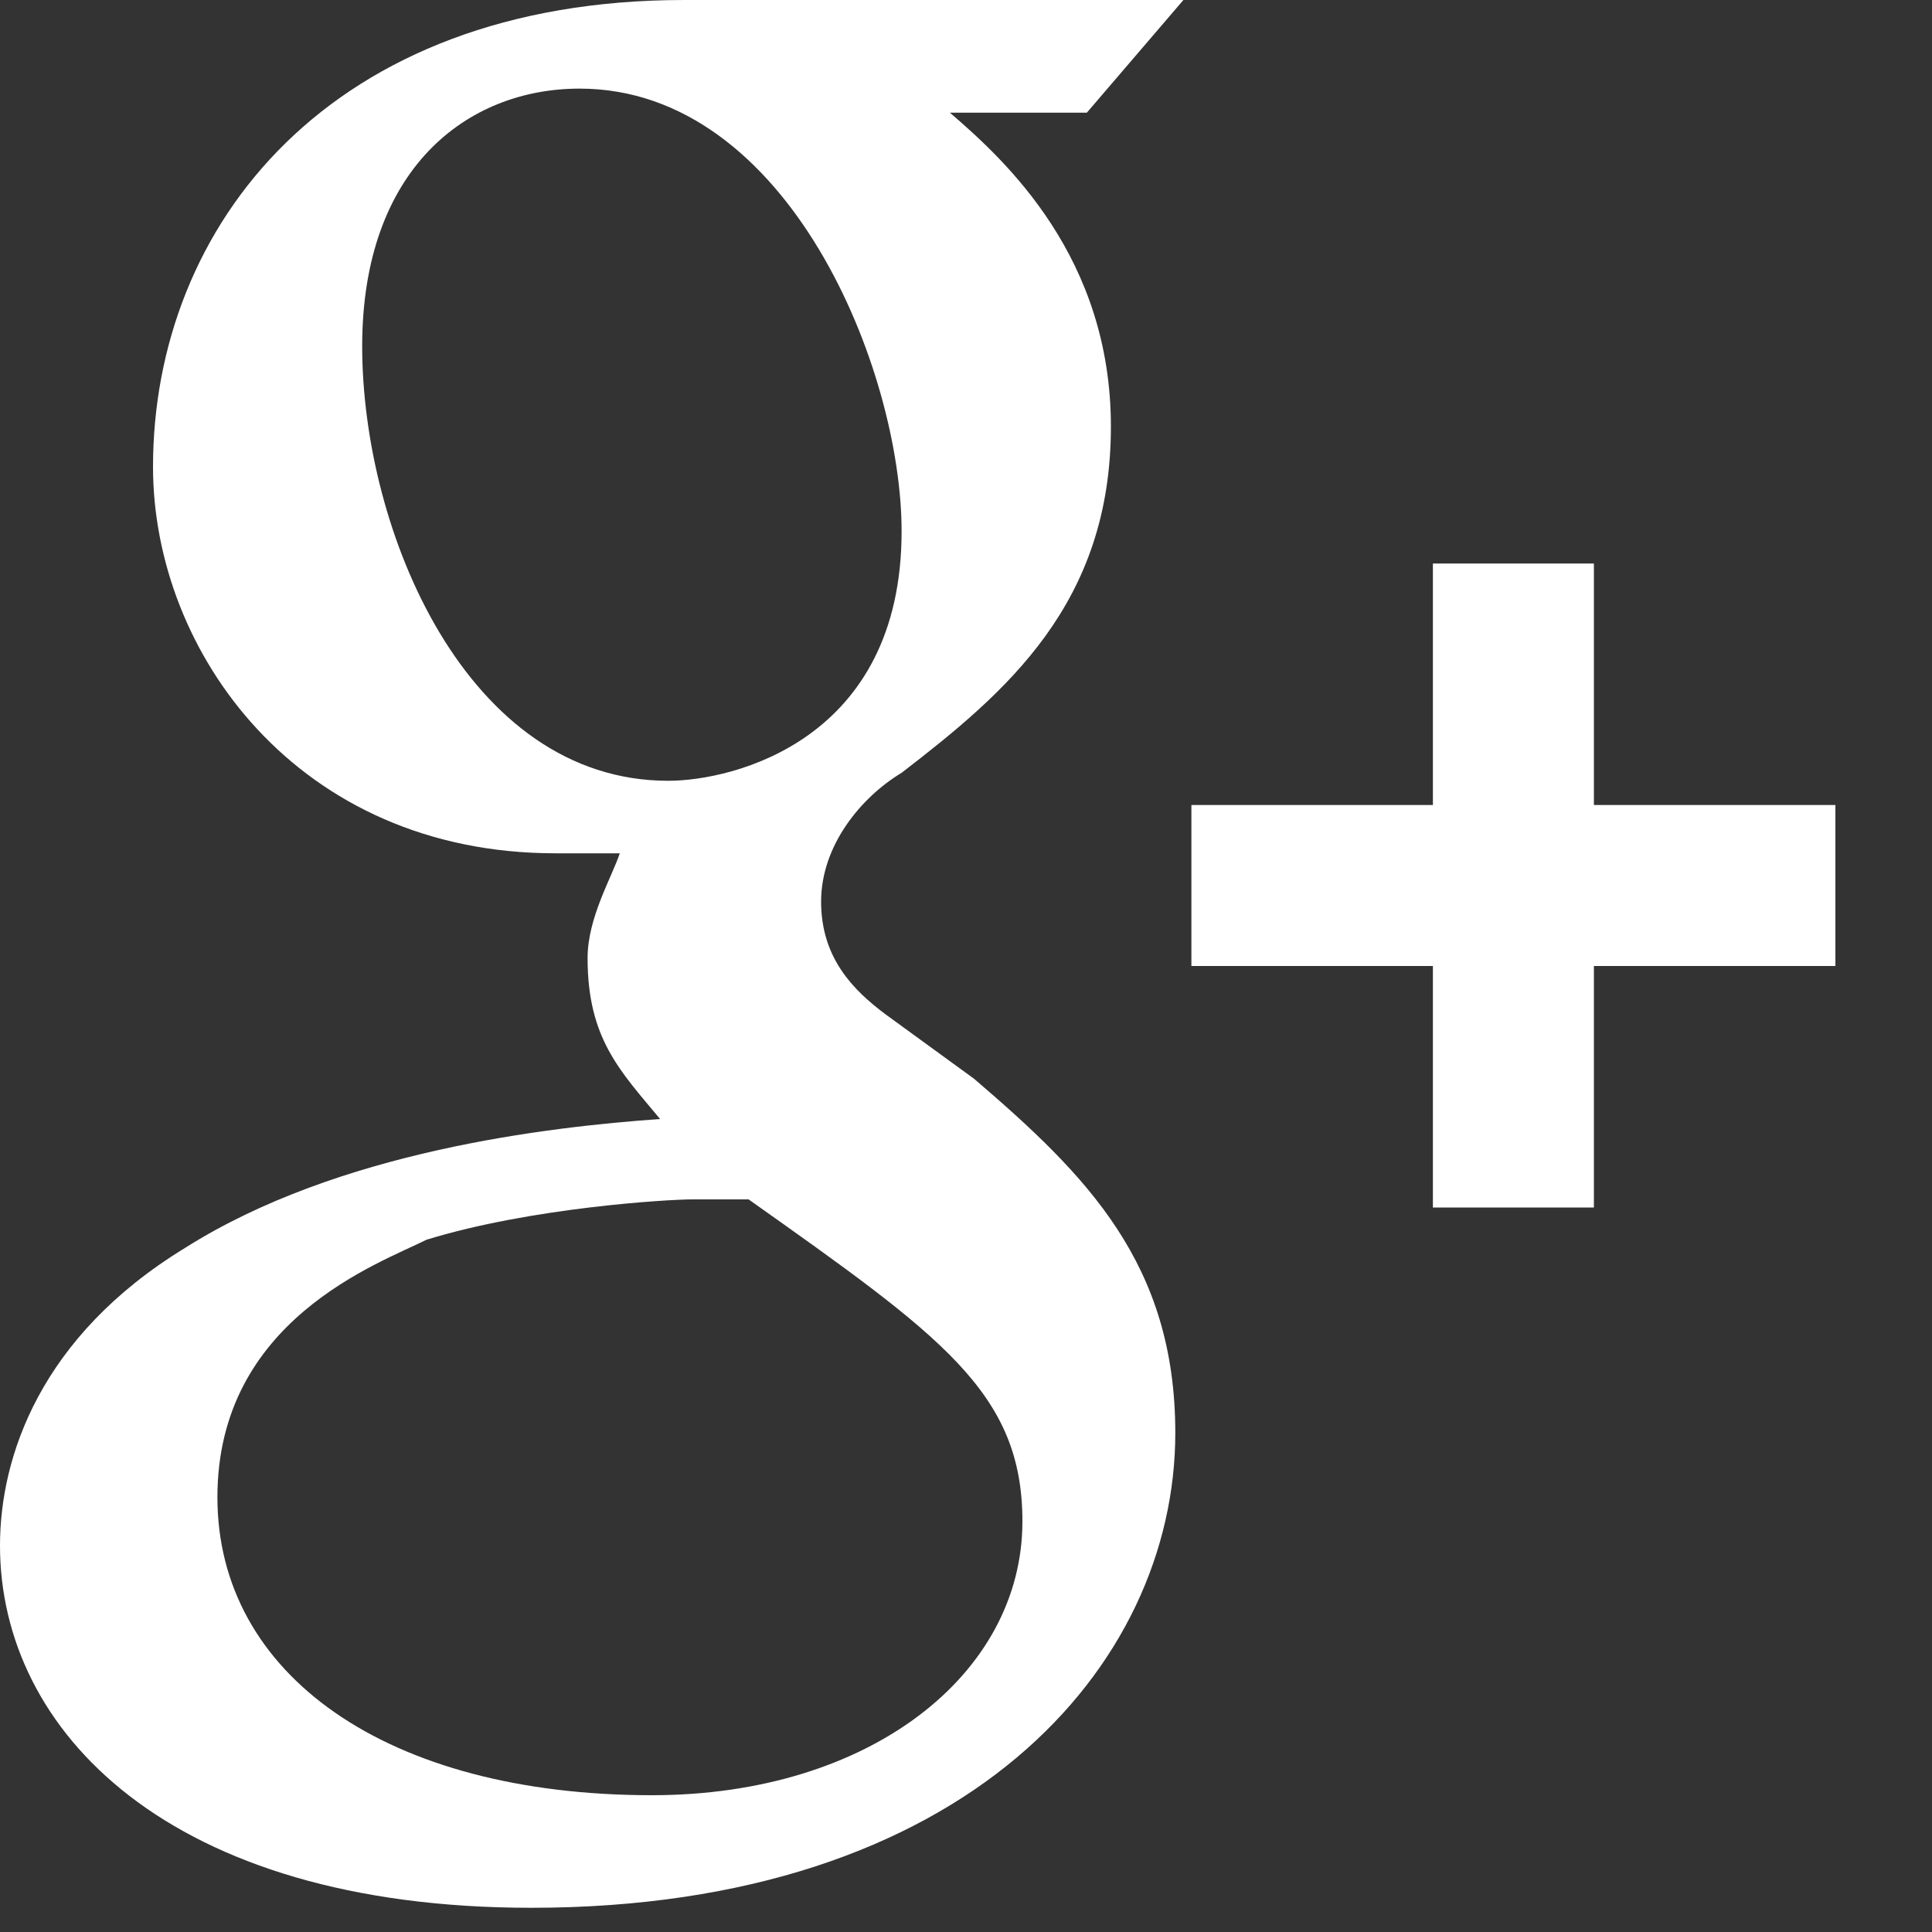 <?xml version="1.0" encoding="UTF-8" standalone="no"?>
<svg width="15px" height="15px" viewBox="0 0 15 15" version="1.1" xmlns="http://www.w3.org/2000/svg" xmlns:xlink="http://www.w3.org/1999/xlink" xmlns:sketch="http://www.bohemiancoding.com/sketch/ns">
    <rect x="0" y="0" width="15" height="15" fill="#333333" stroke="none"/>
    <!-- Generator: Sketch 3.5.2 (25235) - http://www.bohemiancoding.com/sketch -->
    <title>Shape</title>
    <desc>Created with Sketch.</desc>
    <defs></defs>
    <g id="Web" stroke="none" stroke-width="1" fill="none" fill-rule="evenodd" sketch:type="MSPage">
        <g id="Login" sketch:type="MSArtboardGroup" transform="translate(-520, -590)" fill="#FFFFFF">
            <g id="Google-Copy" sketch:type="MSLayerGroup" transform="translate(476, 573)">
                <g id="Google-+-Shape" transform="translate(44, 16)" sketch:type="MSShapeGroup">
                    <path d="M12.375,7.25 L12.375,5.375 L11.125,5.375 L11.125,7.25 L9.25,7.25 L9.25,8.5 L11.125,8.5 L11.125,10.375 L12.375,10.375 L12.375,8.5 L14.25,8.5 L14.25,7.25 L12.375,7.25 L12.375,7.25 Z M7.562,9.375 L6.875,8.875 C6.625,8.688 6.375,8.438 6.375,8 C6.375,7.562 6.688,7.188 7,7 C7.812,6.375 8.625,5.688 8.625,4.312 C8.625,3 7.812,2.25 7.375,1.875 L8.438,1.875 L9.188,1 L5.312,1 C2.562,1 1.188,2.75 1.188,4.625 C1.188,6.062 2.312,7.625 4.312,7.625 L4.812,7.625 C4.75,7.812 4.562,8.125 4.562,8.438 C4.562,9.062 4.812,9.312 5.125,9.688 C4.25,9.75 2.625,9.938 1.438,10.688 C0.312,11.375 8.8817842e-16,12.312 8.8817842e-16,13 C8.8817842e-16,14.438 1.312,15.812 4.125,15.812 C7.5,15.812 9.125,13.938 9.125,12.125 C9.125,10.812 8.438,10.125 7.562,9.375 L7.562,9.375 Z M2.812,3.688 C2.812,2.312 3.625,1.688 4.5,1.688 C6.125,1.688 7,3.875 7,5.125 C7,6.75 5.688,7.062 5.188,7.062 C3.625,7.062 2.812,5.125 2.812,3.688 L2.812,3.688 Z M5.062,14.938 C3,14.938 1.688,14 1.688,12.625 C1.688,11.25 2.938,10.812 3.312,10.625 C4.125,10.375 5.188,10.312 5.375,10.312 L5.812,10.312 C7.312,11.375 7.938,11.812 7.938,12.812 C7.938,14 6.75,14.938 5.062,14.938 L5.062,14.938 Z" id="Shape"></path>
                </g>
            </g>
        </g>
    </g>
</svg>